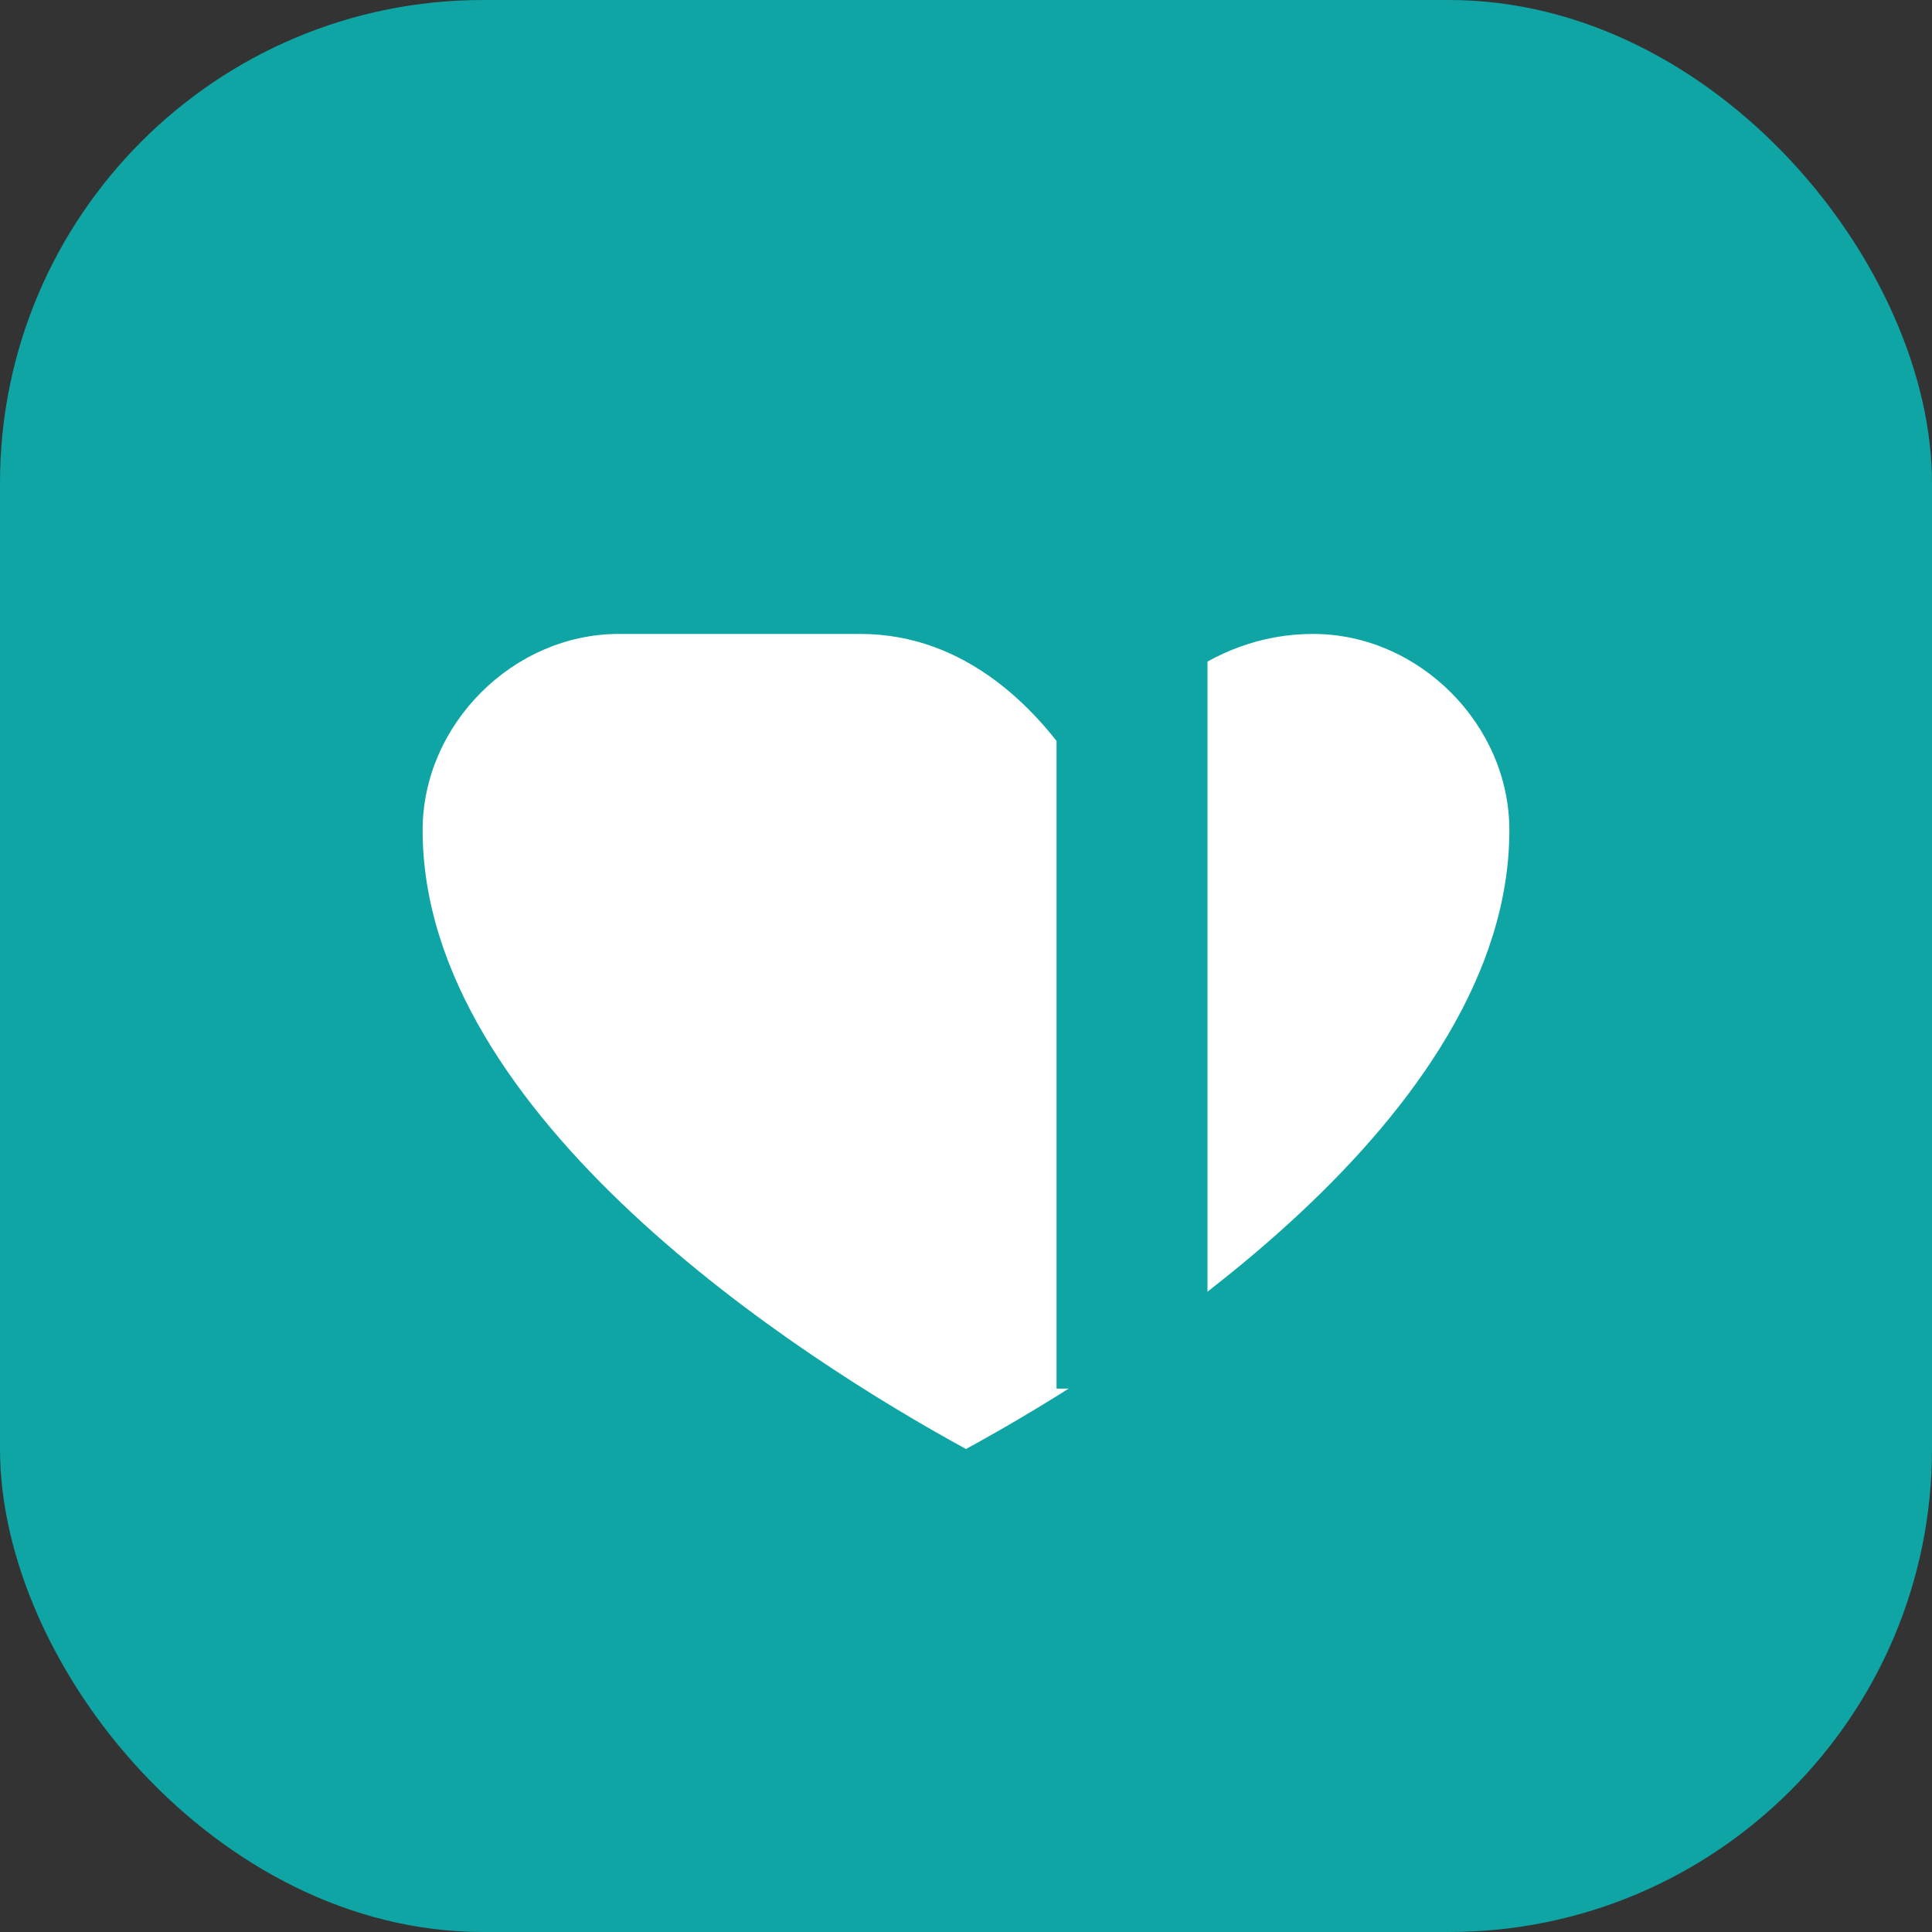 <svg width="64" height="64" viewBox="0 0 64 64" fill="none" xmlns="http://www.w3.org/2000/svg">
  <rect x="0" y="0" width="64" height="64" fill="#333333" stroke="none"/>
  <rect width="64" height="64" rx="16" fill="#0EA5A4"/>
  <path d="M20.5 21C17 21 14 24 14 27.5C14 37 26.5 45 32 48C37.5 45 50 37 50 27.5C50 24 47 21 43.5 21C40 21 37.5 23.5 36 26C34.5 23.5 32 21 28.5 21Z" fill="white"/>
  <path d="M35 18V46H40V18H35Z" fill="#0EA5A4"/>
</svg>
